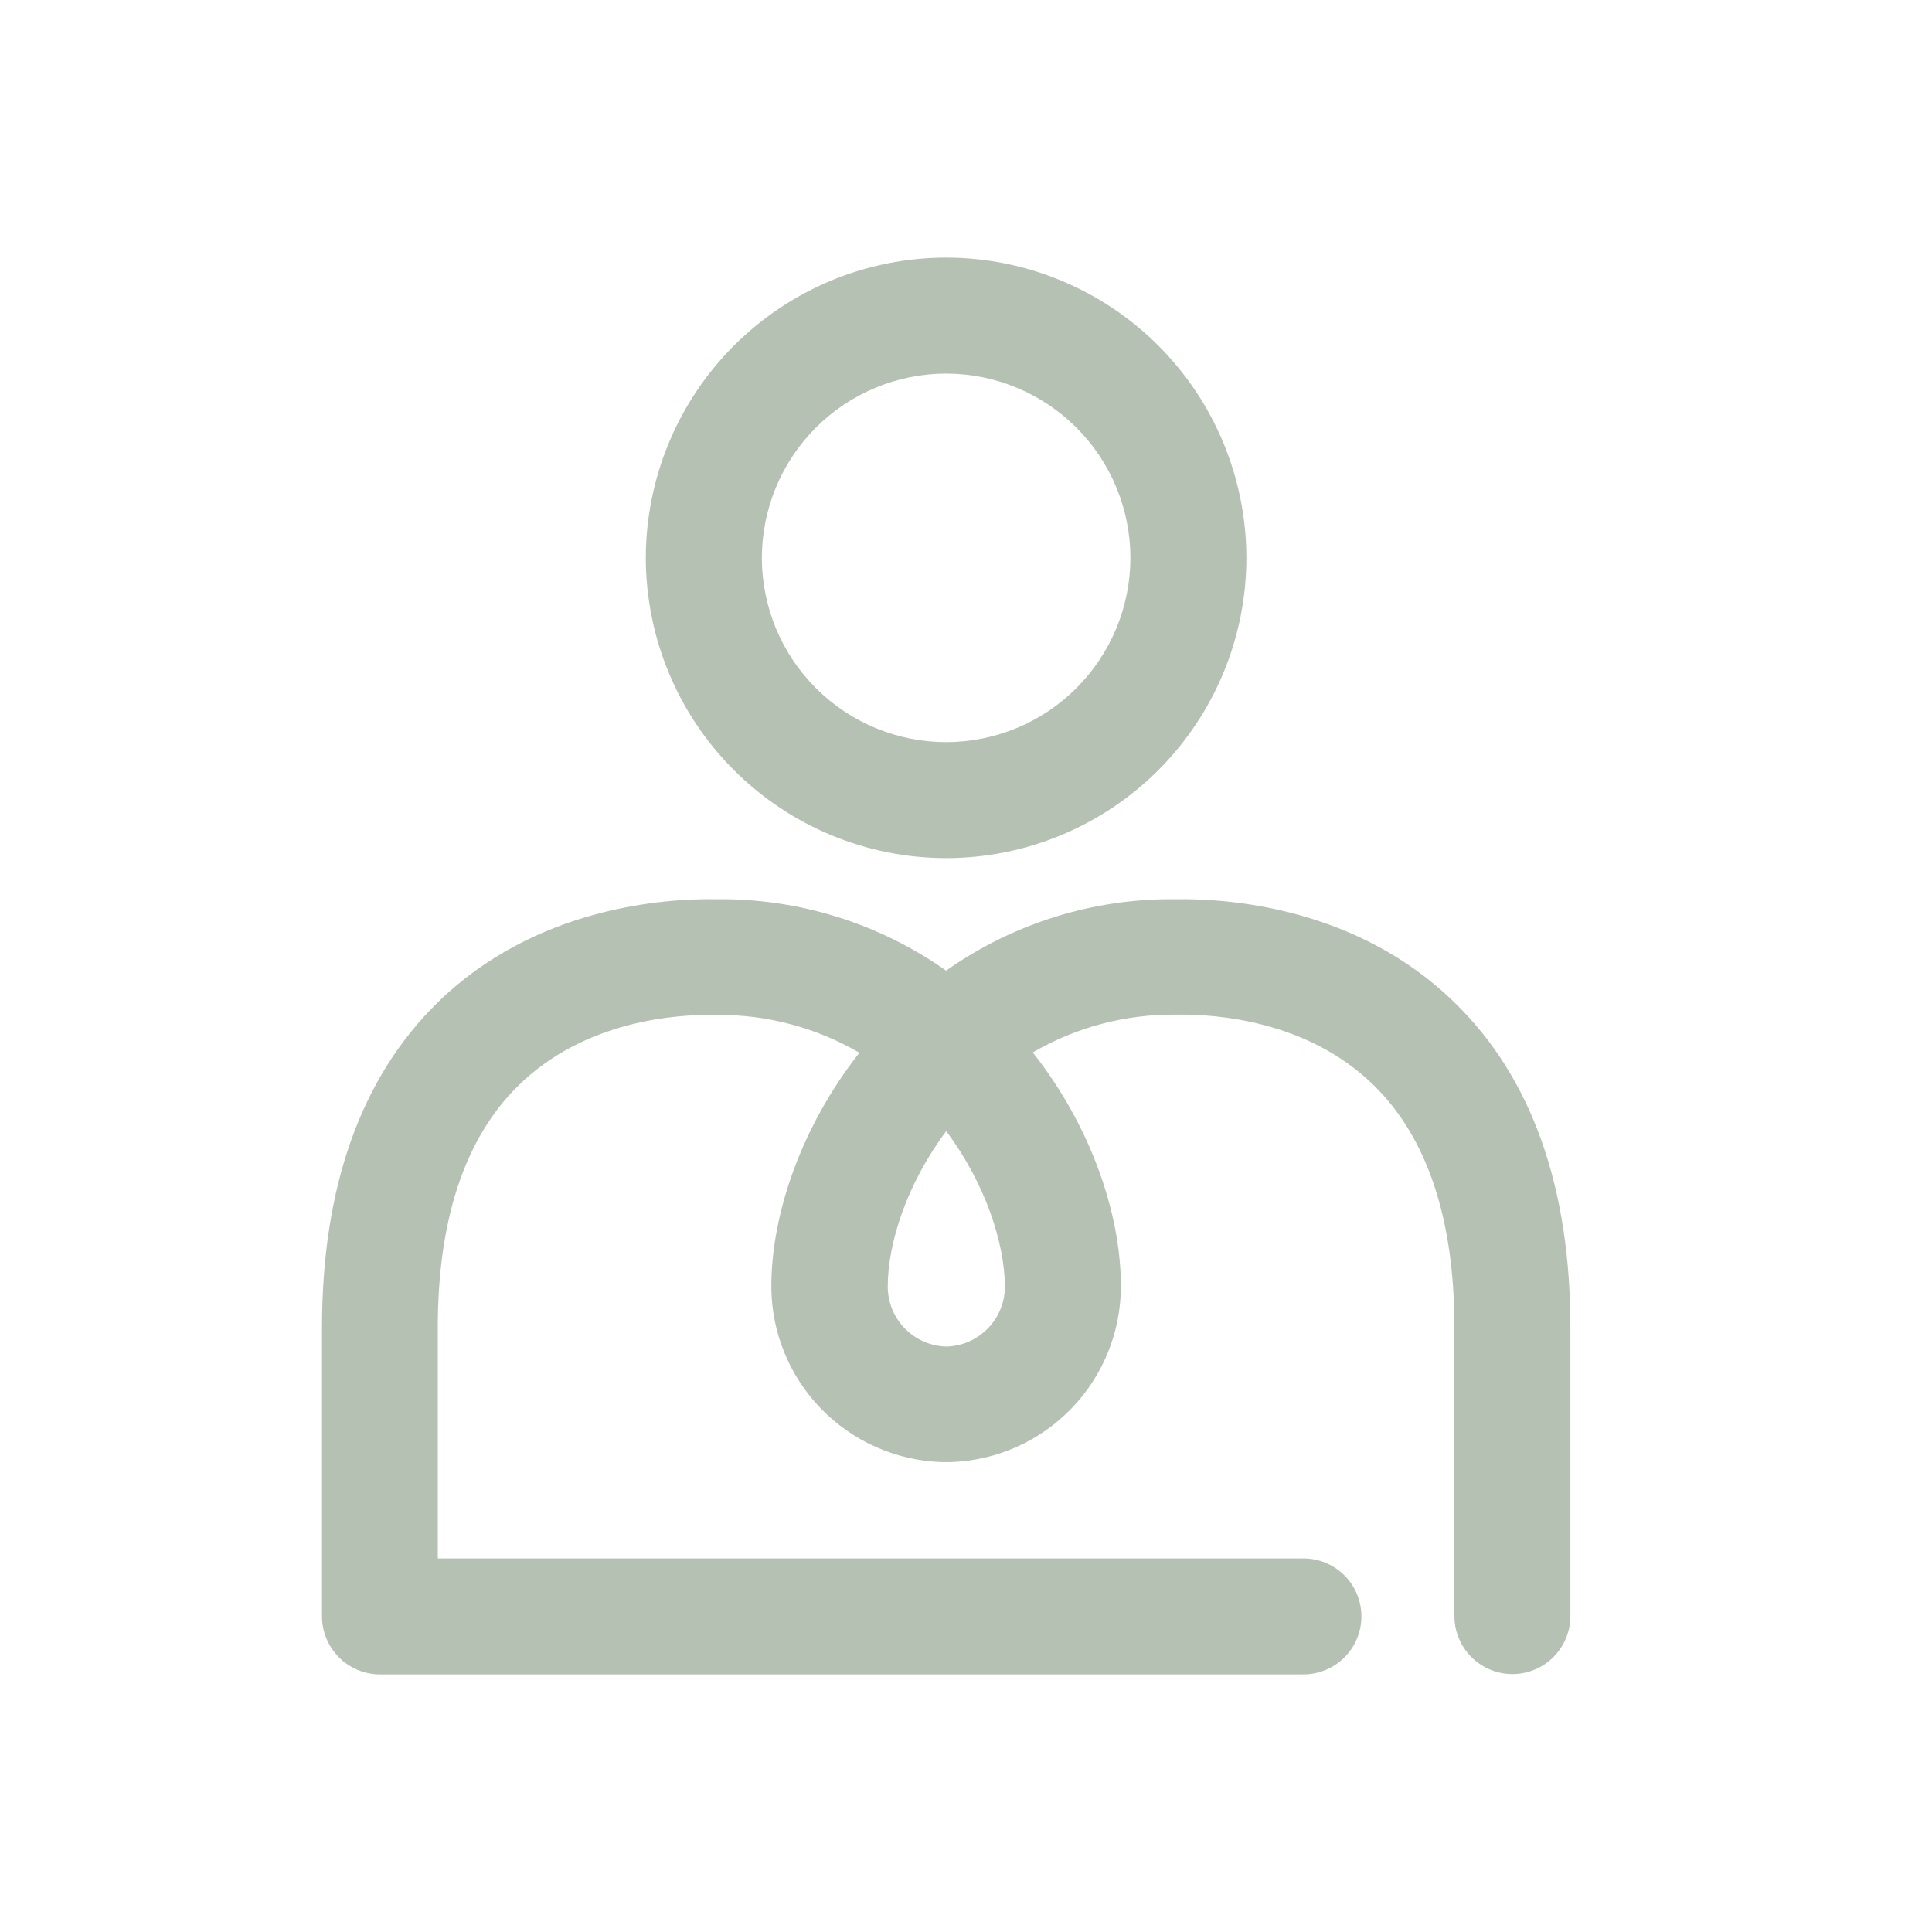 <svg width="30" height="30" viewBox="0 0 30 30" fill="none" xmlns="http://www.w3.org/2000/svg">
<g id="ico_bottom_me_nor">
<g id="Group 693">
<path id="Vector" d="M23.485 25.995C23.246 25.995 23.017 25.9 22.848 25.731C22.679 25.562 22.584 25.333 22.584 25.094V20.612C22.584 18.934 22.164 17.67 21.336 16.856C20.303 15.839 18.869 15.749 18.3 15.755H18.252C17.474 15.748 16.709 15.95 16.037 16.342C16.937 17.484 17.405 18.844 17.405 19.973C17.405 20.68 17.13 21.36 16.639 21.869C16.148 22.378 15.479 22.677 14.772 22.703H14.716H14.674H14.618C13.91 22.678 13.24 22.381 12.748 21.873C12.255 21.365 11.979 20.686 11.977 19.978C11.977 18.849 12.446 17.489 13.345 16.347C12.673 15.956 11.908 15.752 11.13 15.76H11.081C10.514 15.751 9.08 15.84 8.045 16.861C7.218 17.675 6.798 18.939 6.798 20.617V24.199H20.239C20.478 24.199 20.707 24.294 20.876 24.462C21.045 24.631 21.14 24.86 21.14 25.099C21.14 25.338 21.045 25.567 20.876 25.736C20.707 25.905 20.478 26 20.239 26H5.901C5.662 26 5.433 25.905 5.264 25.736C5.095 25.567 5 25.338 5 25.099V20.617C5 18.439 5.6 16.743 6.785 15.577C8.303 14.083 10.319 13.951 11.112 13.963H11.134C12.407 13.95 13.651 14.338 14.691 15.072C15.731 14.338 16.975 13.95 18.248 13.963H18.268C19.064 13.951 21.078 14.083 22.596 15.577C23.785 16.738 24.385 18.434 24.385 20.612V25.094C24.385 25.333 24.29 25.562 24.121 25.731C23.953 25.9 23.724 25.995 23.485 25.995ZM14.695 17.561C14.088 18.371 13.785 19.295 13.785 19.978C13.785 20.221 13.88 20.454 14.05 20.628C14.22 20.802 14.451 20.903 14.695 20.909C14.938 20.903 15.169 20.802 15.339 20.628C15.509 20.454 15.604 20.221 15.604 19.978C15.6 19.295 15.296 18.371 14.691 17.561H14.695Z" fill="#B5C2B3"/>
<path id="Vector_2" d="M14.692 13.325C13.455 13.324 12.27 12.832 11.396 11.958C10.521 11.084 10.03 9.899 10.028 8.662C10.03 7.426 10.522 6.241 11.396 5.367C12.27 4.493 13.455 4.001 14.692 4C15.928 4.001 17.113 4.493 17.987 5.367C18.861 6.241 19.352 7.426 19.354 8.662C19.353 9.898 18.861 11.084 17.987 11.958C17.113 12.832 15.928 13.324 14.692 13.325ZM14.692 5.801C13.933 5.802 13.206 6.104 12.669 6.64C12.133 7.176 11.831 7.904 11.83 8.662C11.831 9.421 12.132 10.149 12.669 10.685C13.205 11.222 13.933 11.523 14.692 11.524C15.45 11.523 16.178 11.222 16.714 10.685C17.25 10.148 17.552 9.421 17.553 8.662C17.552 7.904 17.25 7.176 16.714 6.64C16.177 6.104 15.45 5.802 14.692 5.801Z" fill="#B5C2B3"/>
</g>
</g>
</svg>
